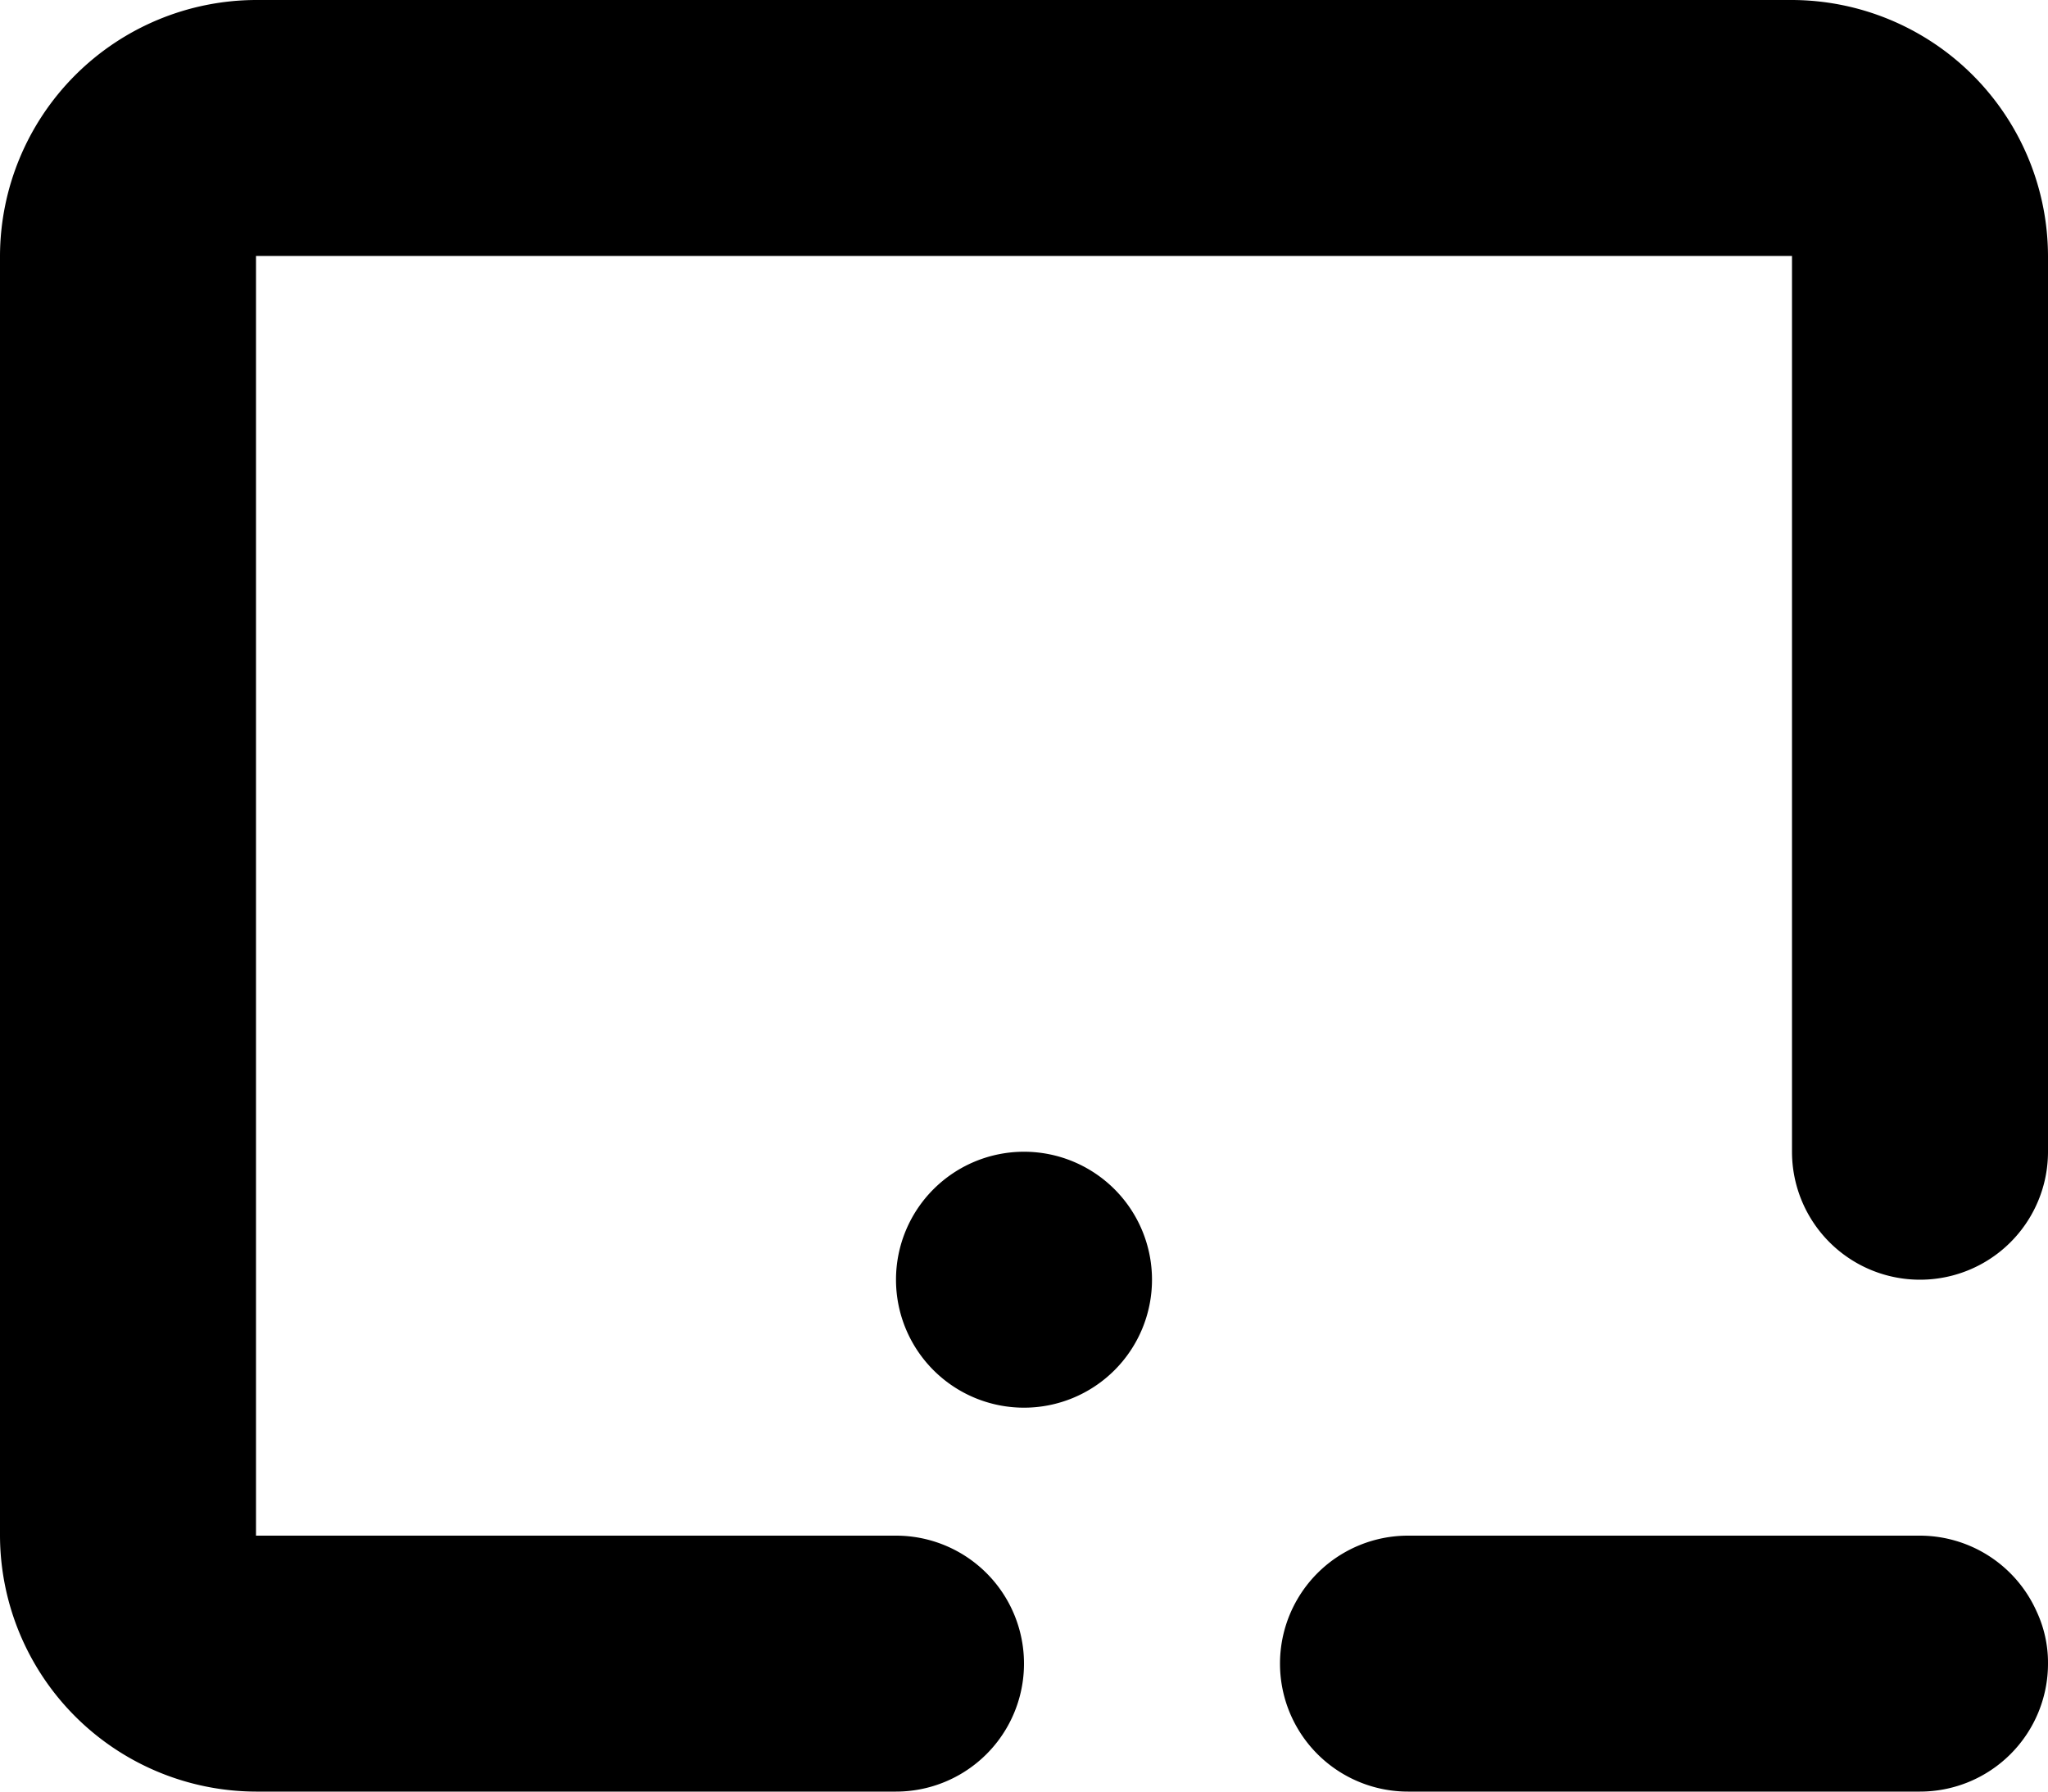 <svg xmlns="http://www.w3.org/2000/svg" width="16" height="14" viewBox="0 0 16 14">
<defs>
    <style>
      .cls-1 {
        fill-rule: evenodd;
      }
    </style>
  </defs>
  <path id="tablet_minus" class="cls-1" d="M206,609H194a2.006,2.006,0,0,0-2,2v10a2.006,2.006,0,0,0,2,2h5a1,1,0,0,0,0-2h-5V611h12v7a1,1,0,0,0,2,0v-7A2.006,2.006,0,0,0,206,609Zm-6,9a1,1,0,1,0,1,1A1,1,0,0,0,200,618Zm7,3h-4a1,1,0,0,0,0,2h4a1,1,0,0,0,1-1,0.946,0.946,0,0,0-.09-0.41A1,1,0,0,0,207,621Z" transform="translate(-192 -609)"/>
</svg>
